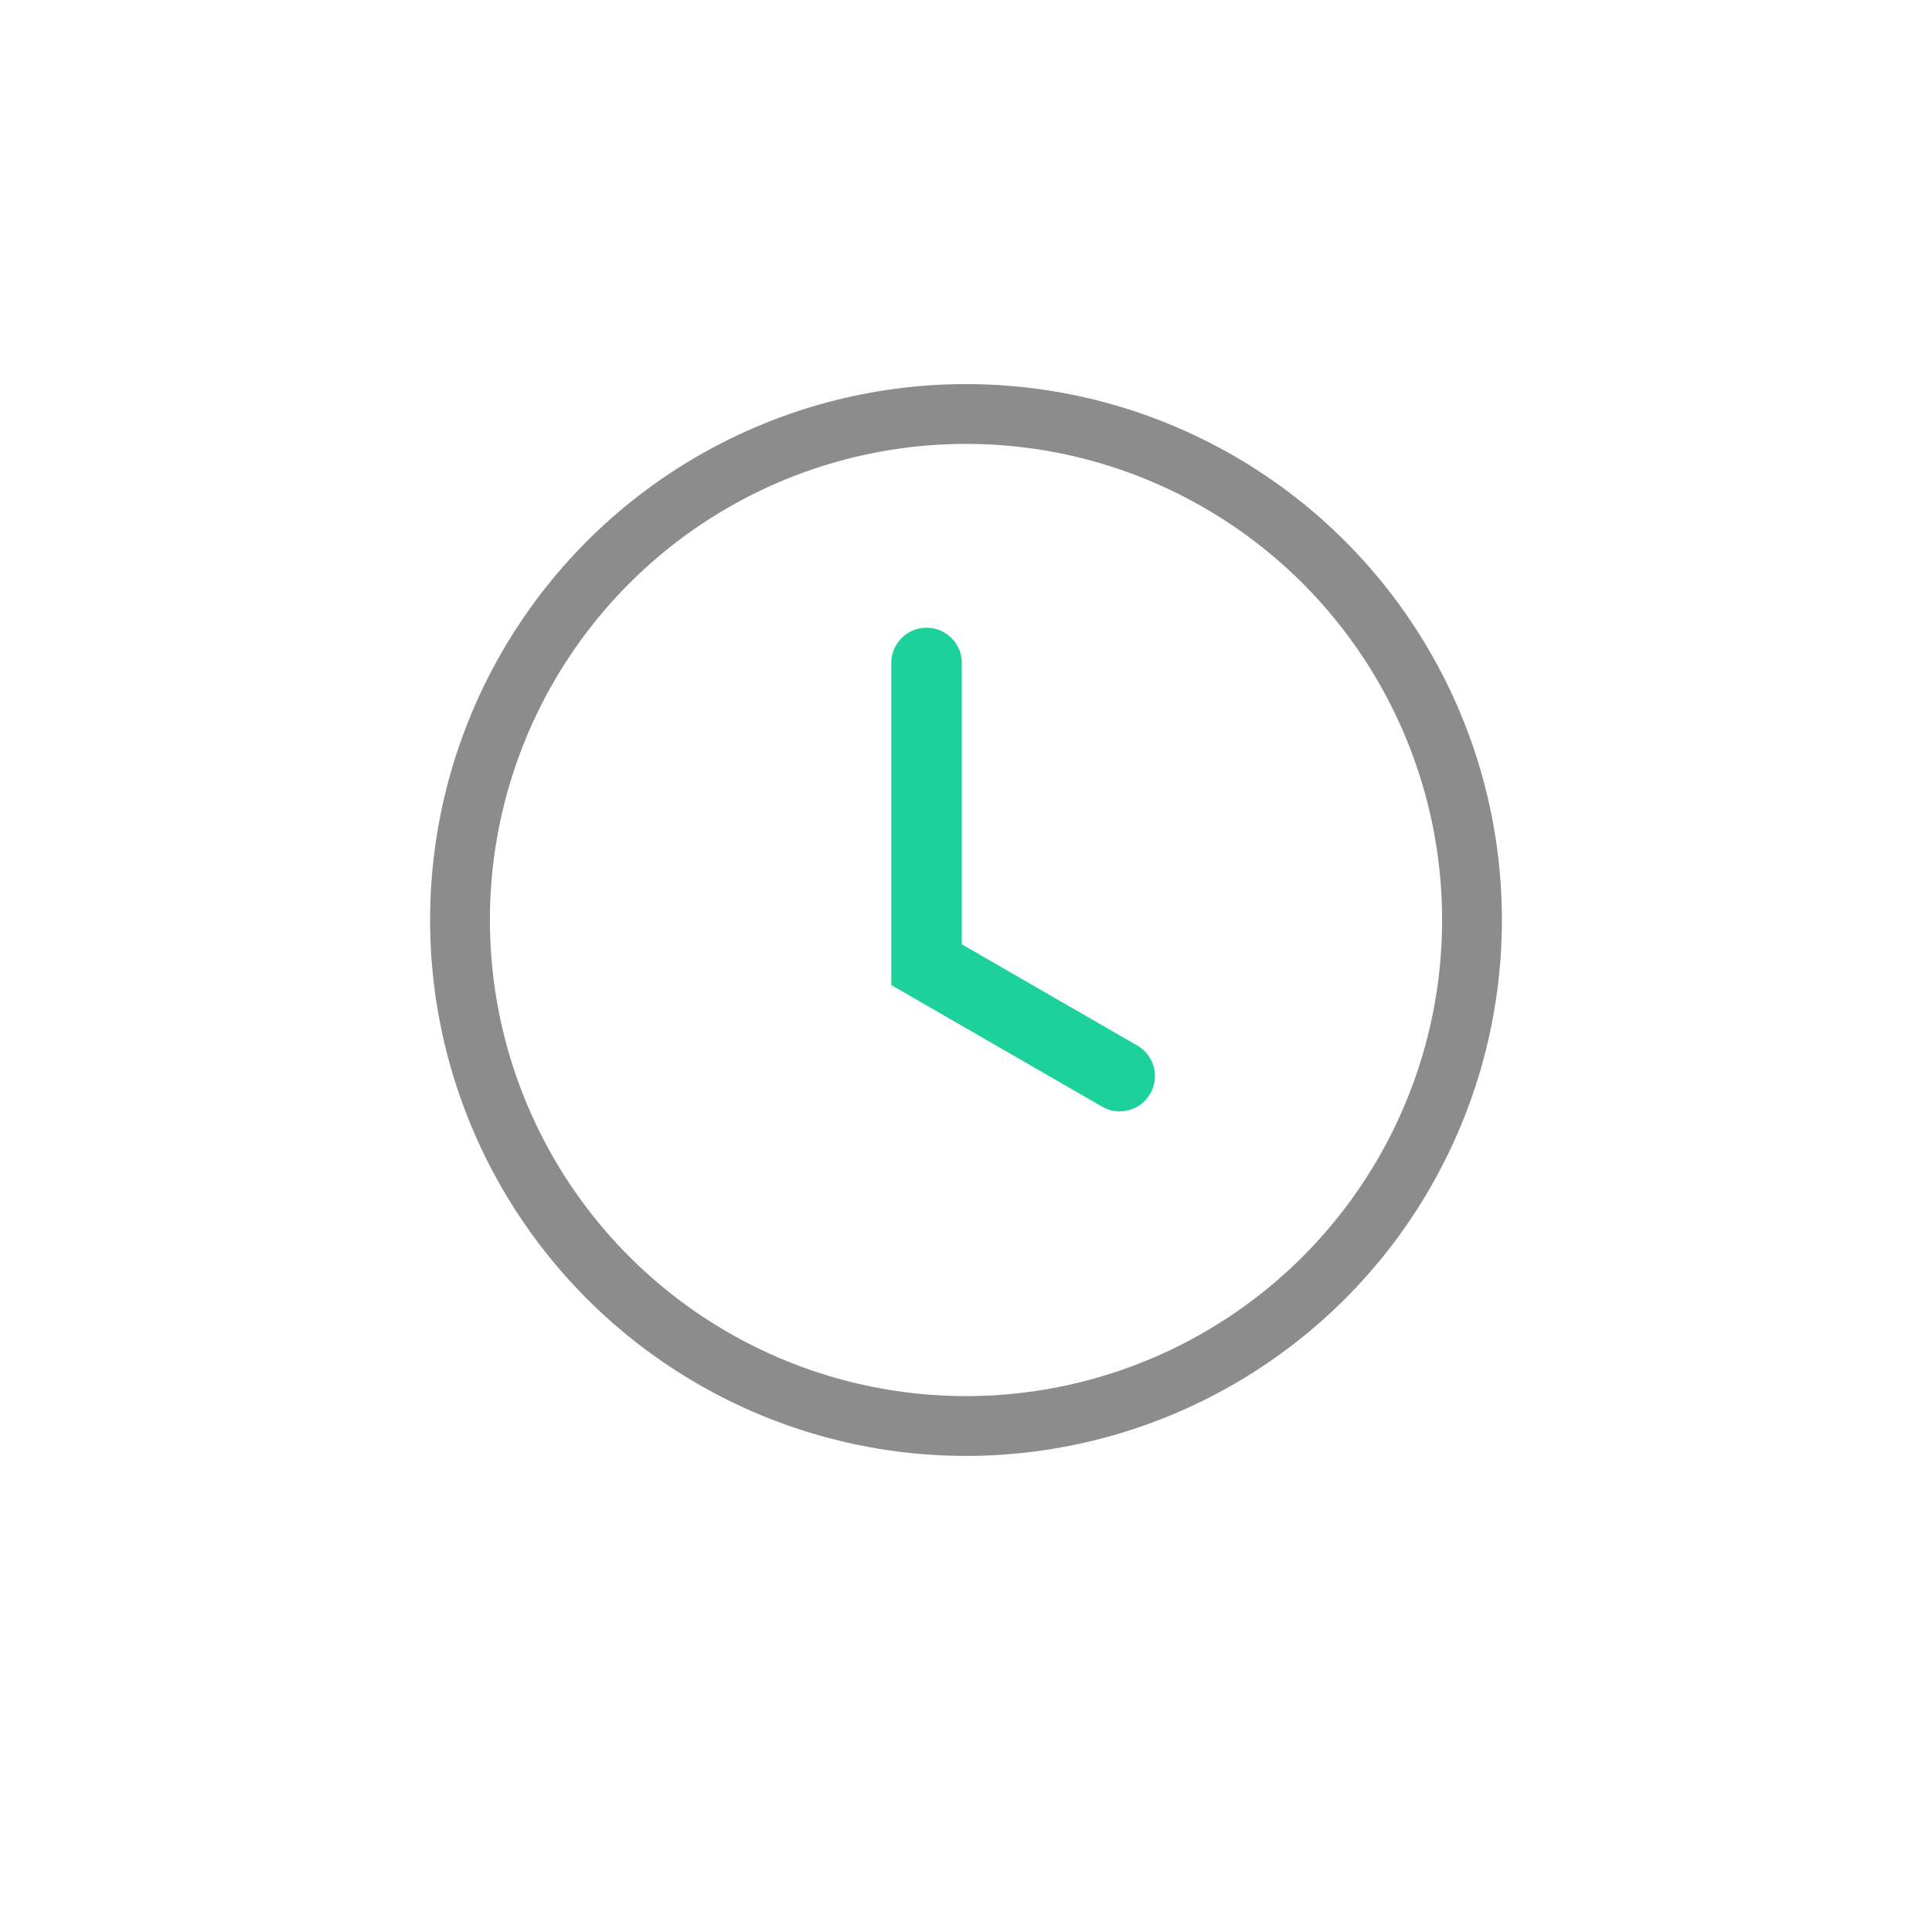 <?xml version="1.0" encoding="UTF-8"?>
<svg width="42px" height="42px" viewBox="0 0 42 42" version="1.1" xmlns="http://www.w3.org/2000/svg" xmlns:xlink="http://www.w3.org/1999/xlink">
    <!-- Generator: Sketch 41 (35326) - http://www.bohemiancoding.com/sketch -->
    <title>Slice 3 Copy 7</title>
    <desc>Created with Sketch.</desc>
    <defs>
        <rect id="path-1" x="20" y="9" width="1" height="2"></rect>
        <mask id="mask-2" maskContentUnits="userSpaceOnUse" maskUnits="objectBoundingBox" x="0" y="0" width="1" height="2" fill="white">
            <use xlink:href="#path-1"></use>
        </mask>
        <rect id="path-3" x="20" y="29" width="1" height="2"></rect>
        <mask id="mask-4" maskContentUnits="userSpaceOnUse" maskUnits="objectBoundingBox" x="0" y="0" width="1" height="2" fill="white">
            <use xlink:href="#path-3"></use>
        </mask>
        <rect id="path-5" x="20" y="20" width="1" height="2"></rect>
        <mask id="mask-6" maskContentUnits="userSpaceOnUse" maskUnits="objectBoundingBox" x="0" y="0" width="1" height="2" fill="white">
            <use xlink:href="#path-5"></use>
        </mask>
        <rect id="path-7" x="20" y="20" width="1" height="2"></rect>
        <mask id="mask-8" maskContentUnits="userSpaceOnUse" maskUnits="objectBoundingBox" x="0" y="0" width="1" height="2" fill="white">
            <use xlink:href="#path-7"></use>
        </mask>
    </defs>
    <g id="Main-page" stroke="none" stroke-width="1" fill="none" fill-rule="evenodd">
        <g id="Page-1-Copy" transform="translate(10, 9)">
            <g id="Group-27">
                <path d="M14.724,13.729 L10.909,11.529 L10.909,5.413 C10.909,4.989 10.566,4.646 10.142,4.646 C9.719,4.646 9.376,4.989 9.376,5.413 L9.376,12.415 L13.958,15.057 C14.079,15.127 14.211,15.16 14.341,15.16 C14.606,15.16 14.863,15.022 15.005,14.776 C15.217,14.409 15.091,13.941 14.724,13.729" id="Fill-4" fill="#1CD19C"></path>
                <circle id="Oval-8" stroke="#8C8C8C" stroke-width="1.3" cx="11" cy="11" r="11"></circle>
            </g>
        </g>
        <use id="Rectangle-43-Copy-4" stroke="#979797" mask="url(#mask-2)" stroke-width="2.6" fill="#D8D8D8" xlink:href="#path-1"></use>
        <use id="Rectangle-43-Copy-5" stroke="#979797" mask="url(#mask-4)" stroke-width="2.6" fill="#D8D8D8" xlink:href="#path-3"></use>
        <use id="Rectangle-43-Copy-6" stroke="#979797" mask="url(#mask-6)" stroke-width="2.6" fill="#D8D8D8" transform="translate(20.5, 21) rotate(-90) translate(-20.5, -21) " xlink:href="#path-5"></use>
        <use id="Rectangle-43-Copy-7" stroke="#979797" mask="url(#mask-8)" stroke-width="2.6" fill="#D8D8D8" transform="translate(20.5, 21) rotate(-90) translate(-20.5, -21) " xlink:href="#path-7"></use>
    </g>
</svg>